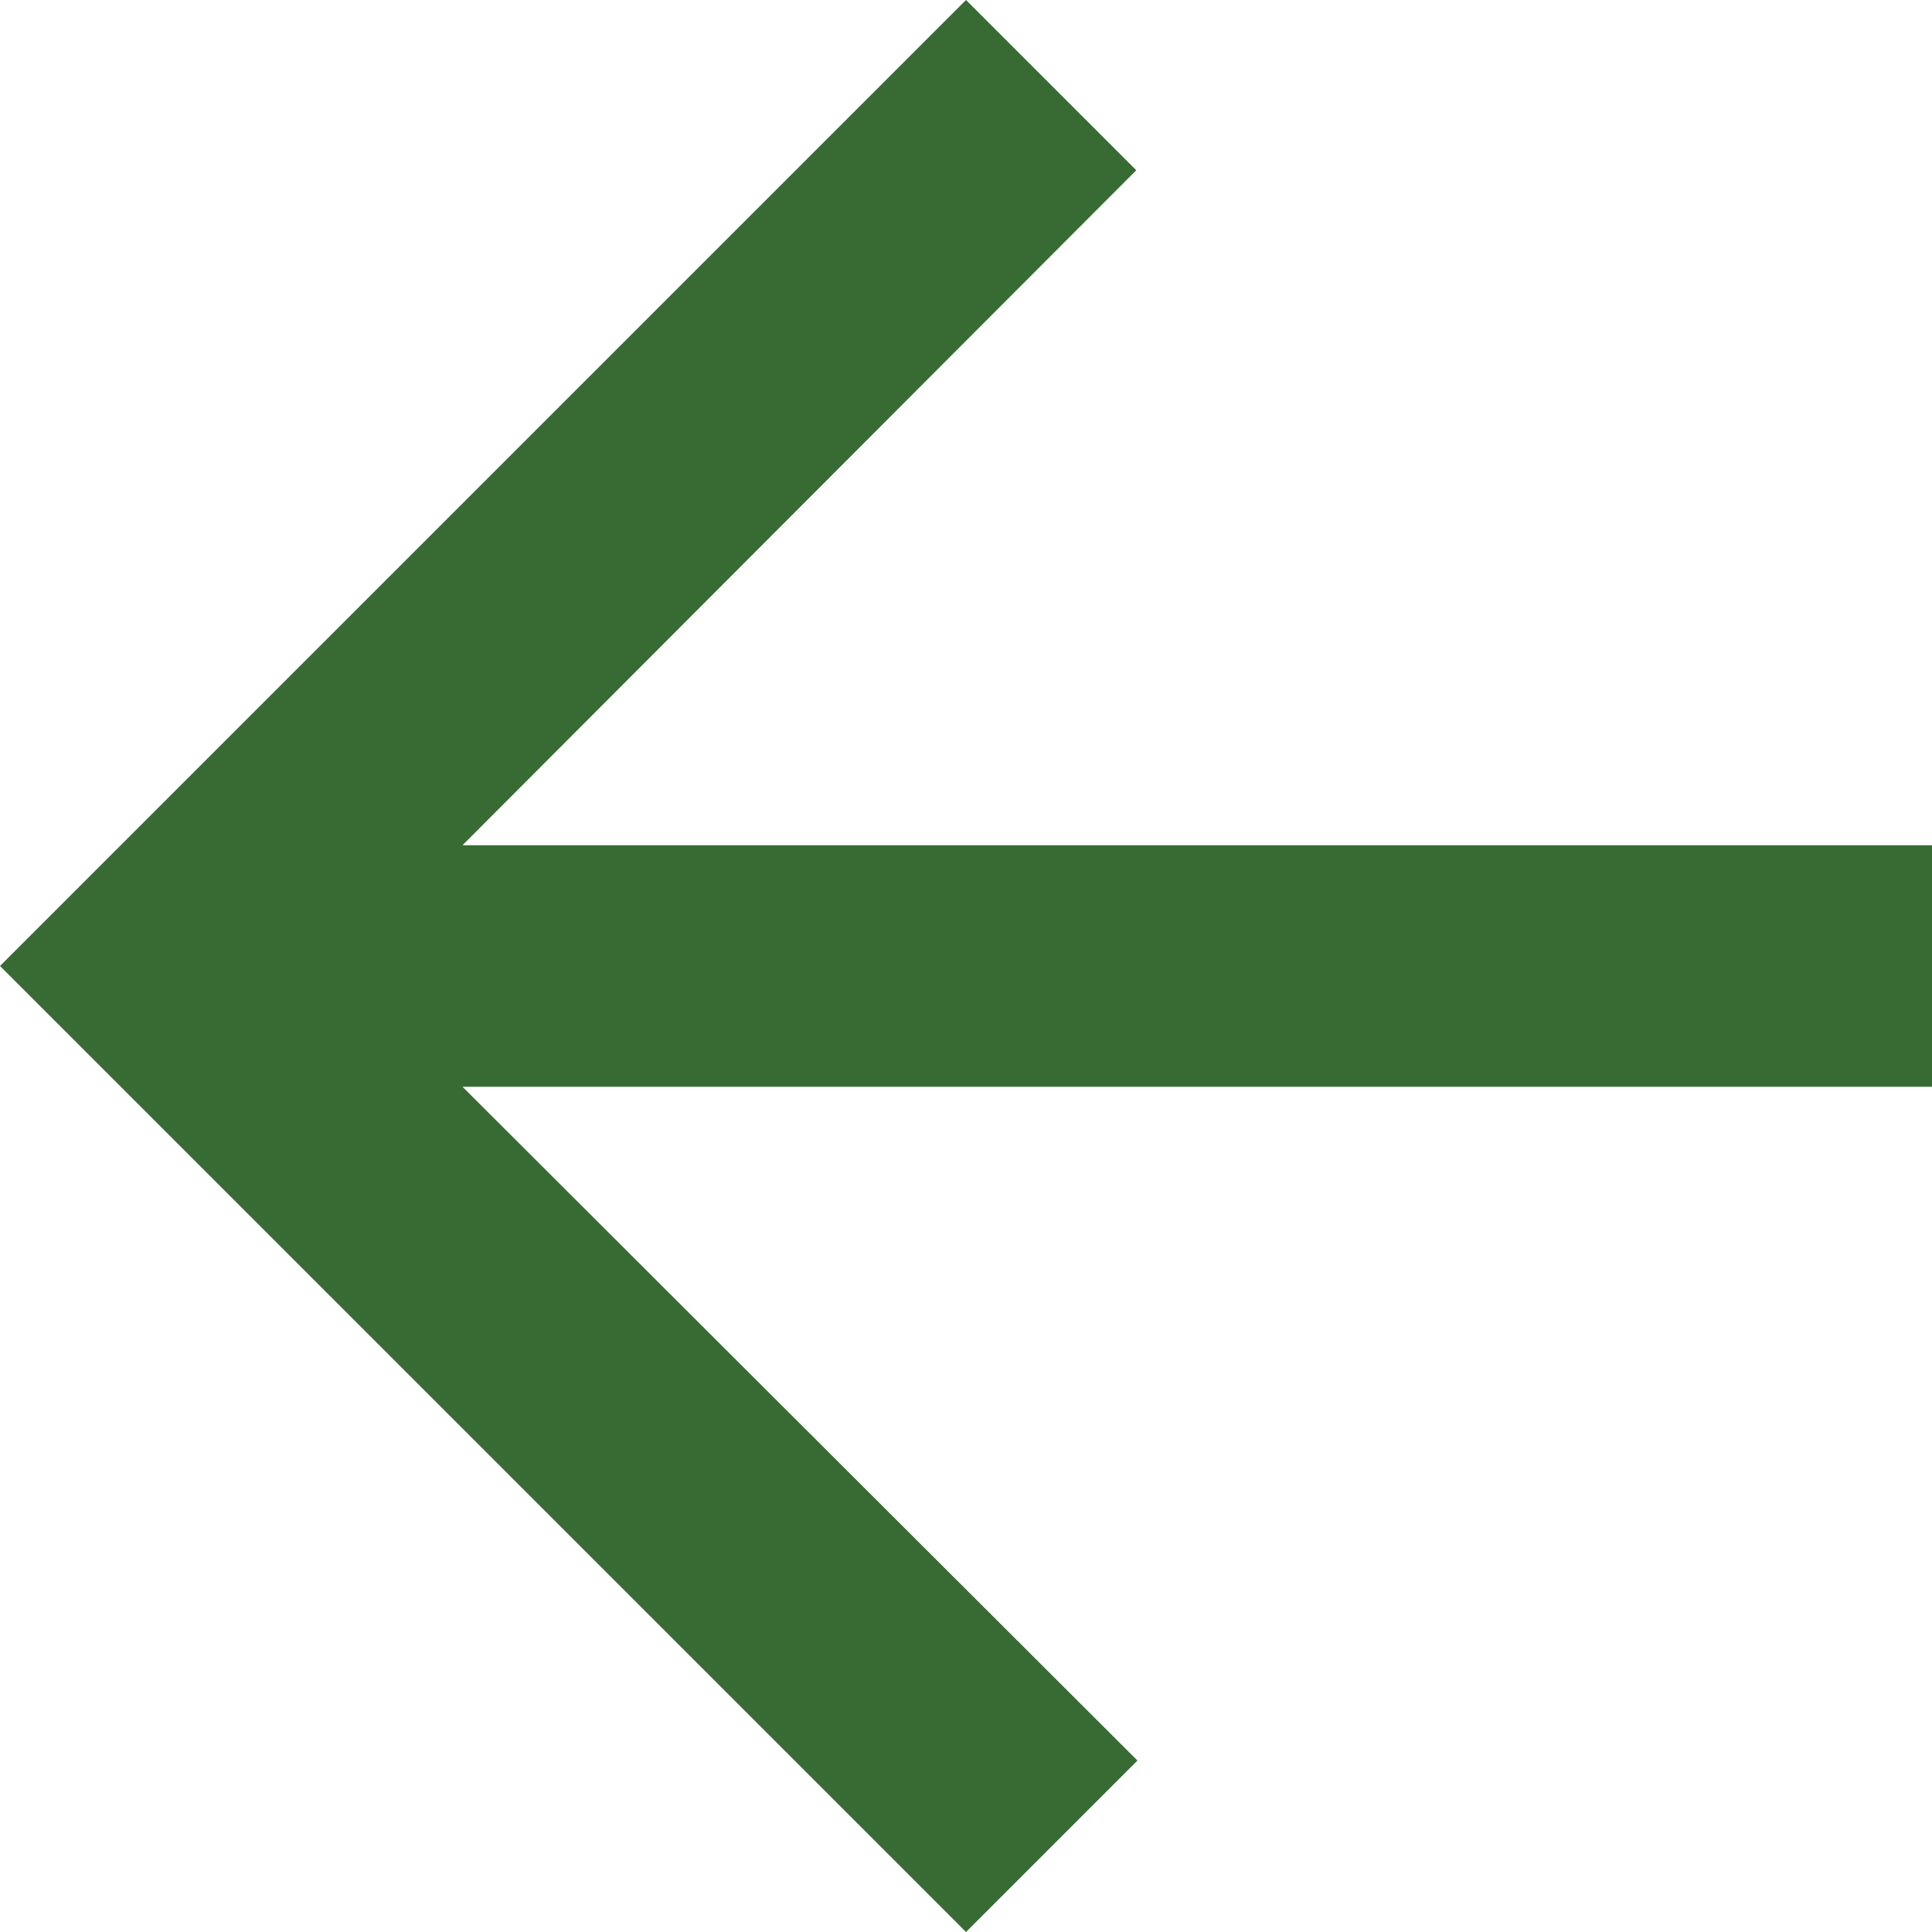 <svg xmlns="http://www.w3.org/2000/svg" width="16" height="16" viewBox="0 0 16 16">
  <path id="Path" d="M0,8-1.41,9.41-7,3.83V16H-9V3.83l-5.58,5.59L-16,8l8-8Z" transform="rotate(-90)" fill="#376b33"/>
</svg>
